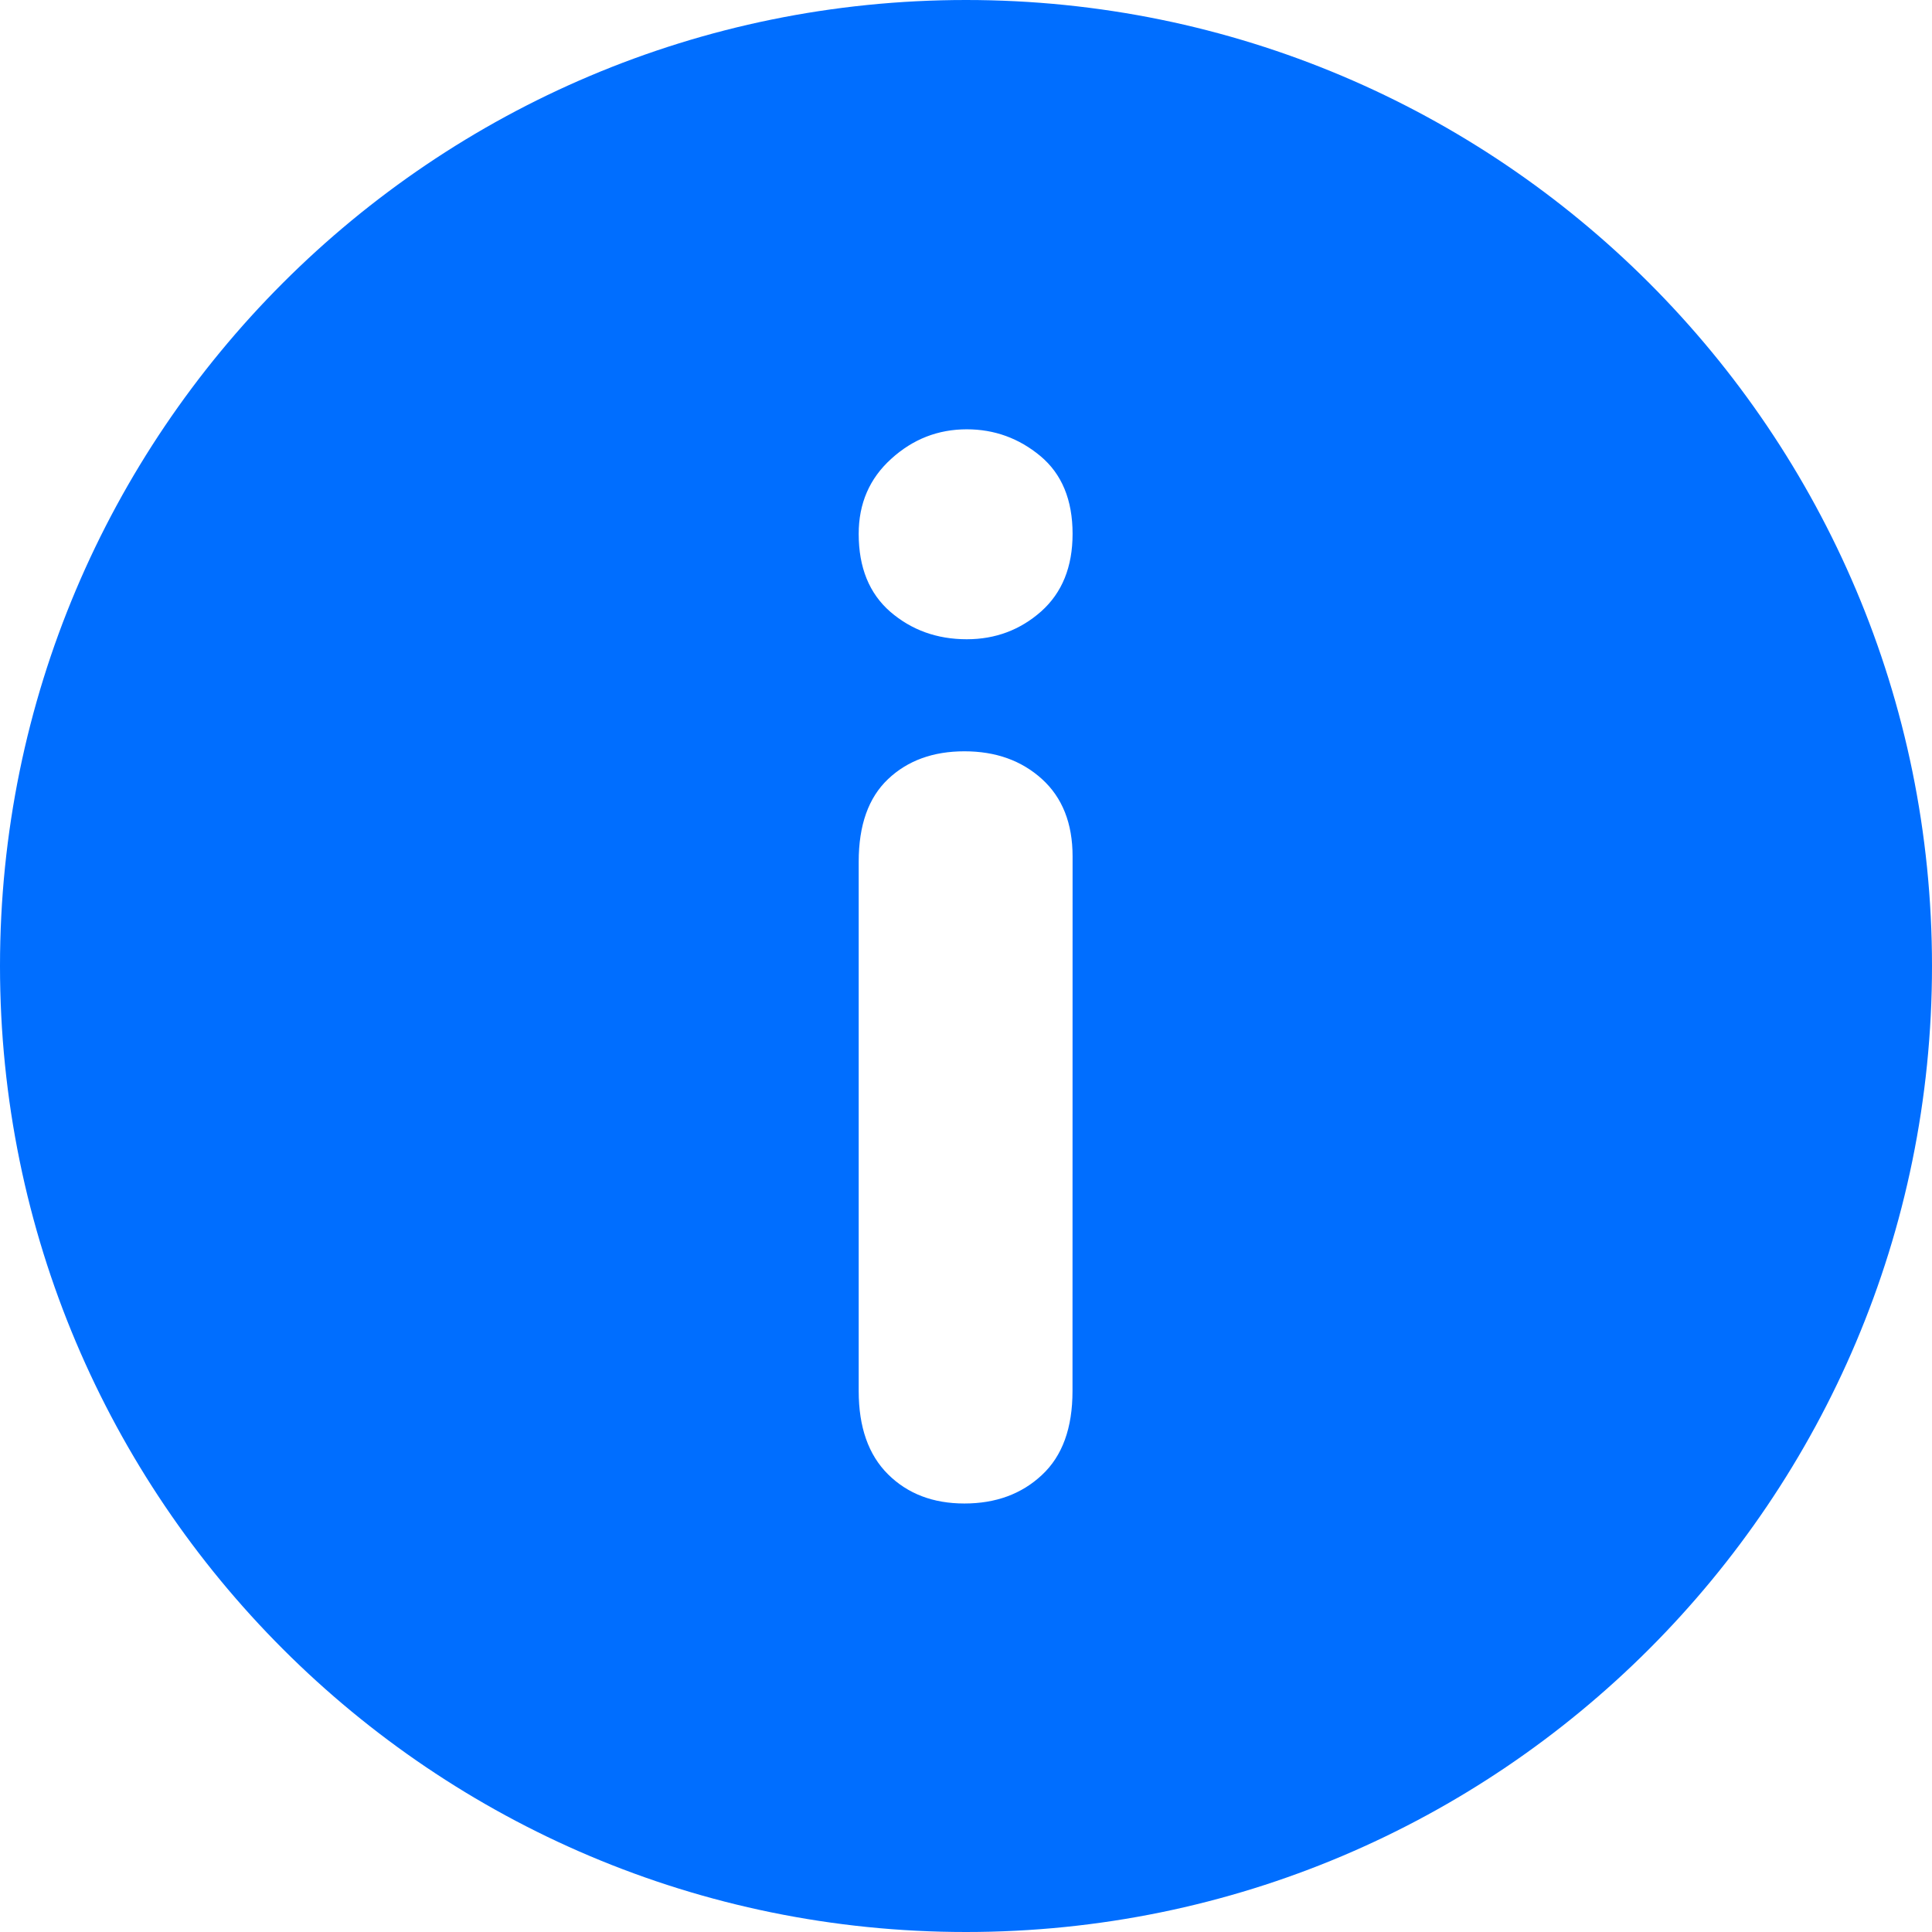 <svg xmlns="http://www.w3.org/2000/svg" width="24" height="24" viewBox="0 0 24 24"><g><g><path fill="#006eff" d="M11.06 7.6c-.262-.228-.393-.55-.393-.968 0-.377.134-.688.404-.932.269-.245.582-.367.939-.367.343 0 .648.111.914.332.266.222.4.544.4.967 0 .41-.13.731-.39.963-.26.23-.568.346-.924.346-.37 0-.686-.114-.95-.341zm2.263 9.68c0 .46-.126.807-.38 1.043-.252.236-.573.354-.963.354-.389 0-.705-.121-.948-.362-.244-.242-.365-.587-.365-1.036v-6.574c0-.454.121-.796.365-1.027.243-.23.56-.345.948-.345.39 0 .71.115.964.345.253.23.38.55.38.96zM12 24c6.629 0 12-5.373 12-12 0-6.629-5.373-12-12-12C5.371 0 0 5.373 0 12c0 6.629 5.373 12 12 12z"/></g></g></svg>